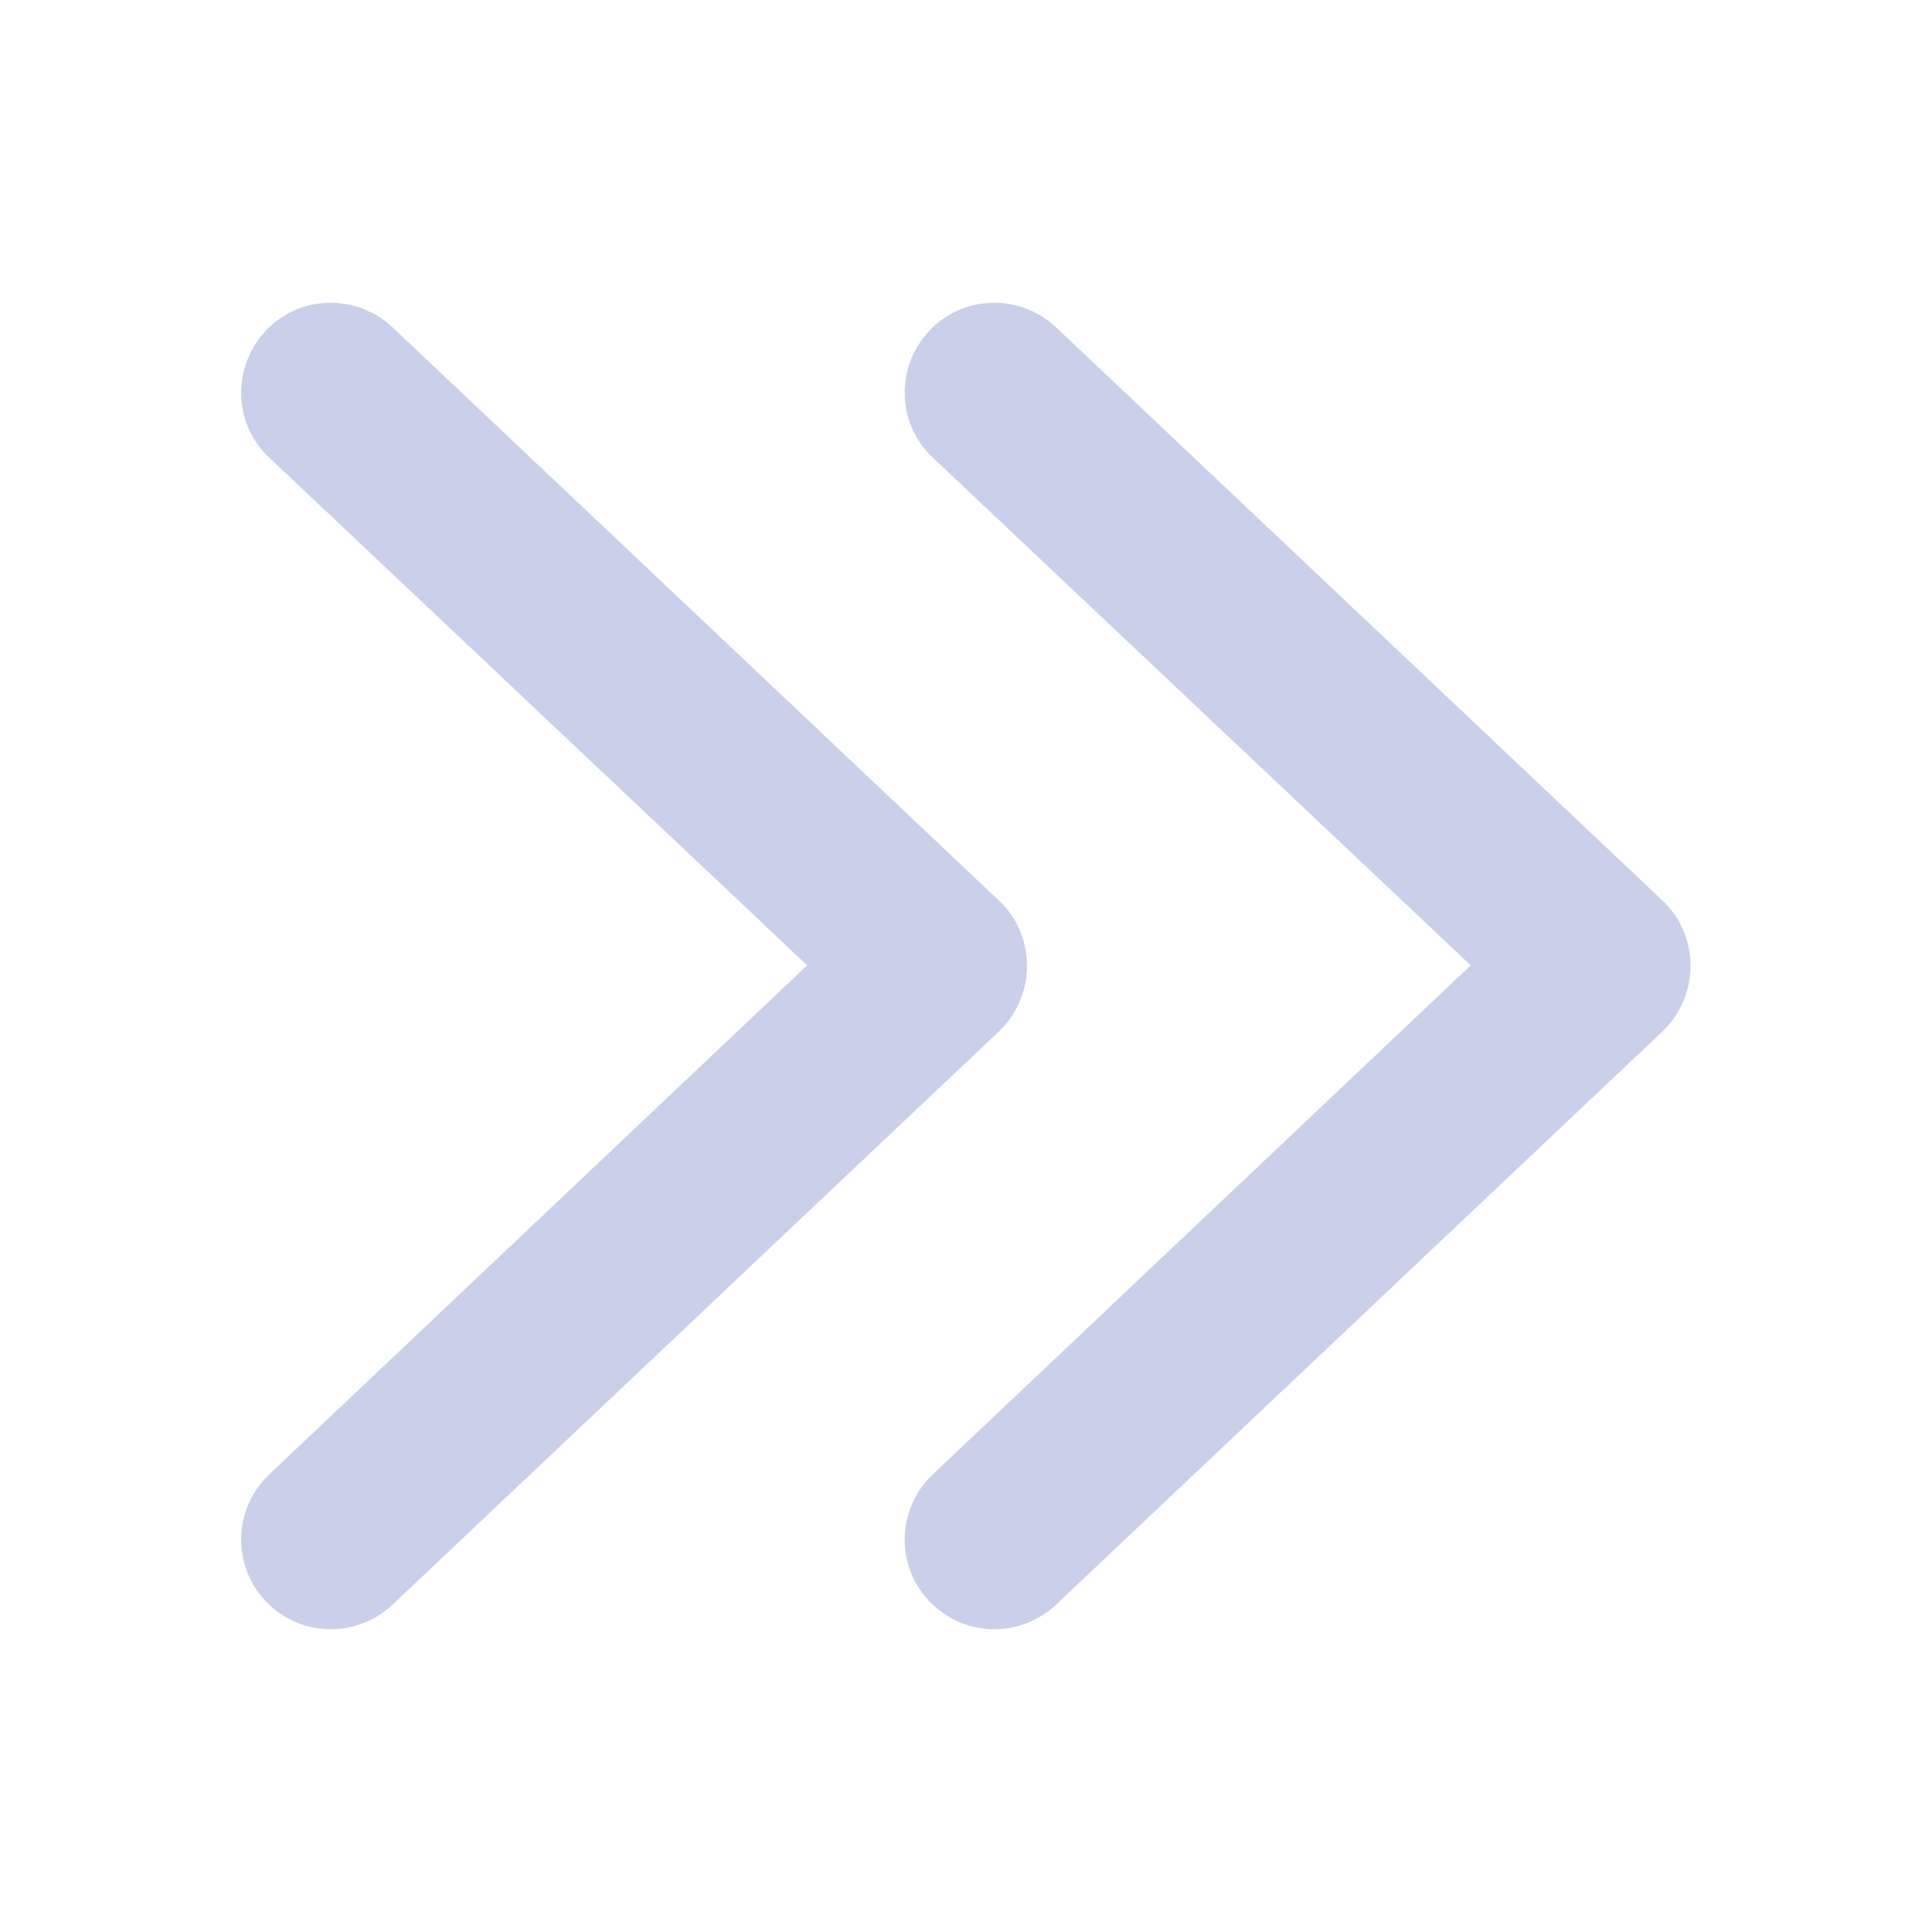 <svg width="24" height="24" viewBox="0 0 24 24" fill="none" xmlns="http://www.w3.org/2000/svg">
  <path d="M21 12C21 12.307 20.872 12.6 20.655 12.81L13.117 19.935C12.668 20.355 11.97 20.34 11.543 19.89C11.123 19.448 11.137 18.742 11.588 18.315L18.27 11.992L11.588 5.685C11.137 5.265 11.123 4.56 11.543 4.11C11.963 3.66 12.668 3.645 13.117 4.065L20.655 11.19C20.88 11.4 21 11.693 21 12Z" fill="#CACFEA"/>
  <path d="M12.758 12C12.758 12.307 12.63 12.6 12.412 12.81L4.875 19.935C4.425 20.355 3.728 20.34 3.3 19.89C2.88 19.448 2.895 18.742 3.345 18.315L10.027 11.992L3.345 5.685C2.895 5.265 2.88 4.56 3.3 4.11C3.72 3.66 4.425 3.645 4.875 4.065L12.412 11.19C12.637 11.4 12.758 11.693 12.758 12Z" fill="#CACFEA"/>
</svg>
